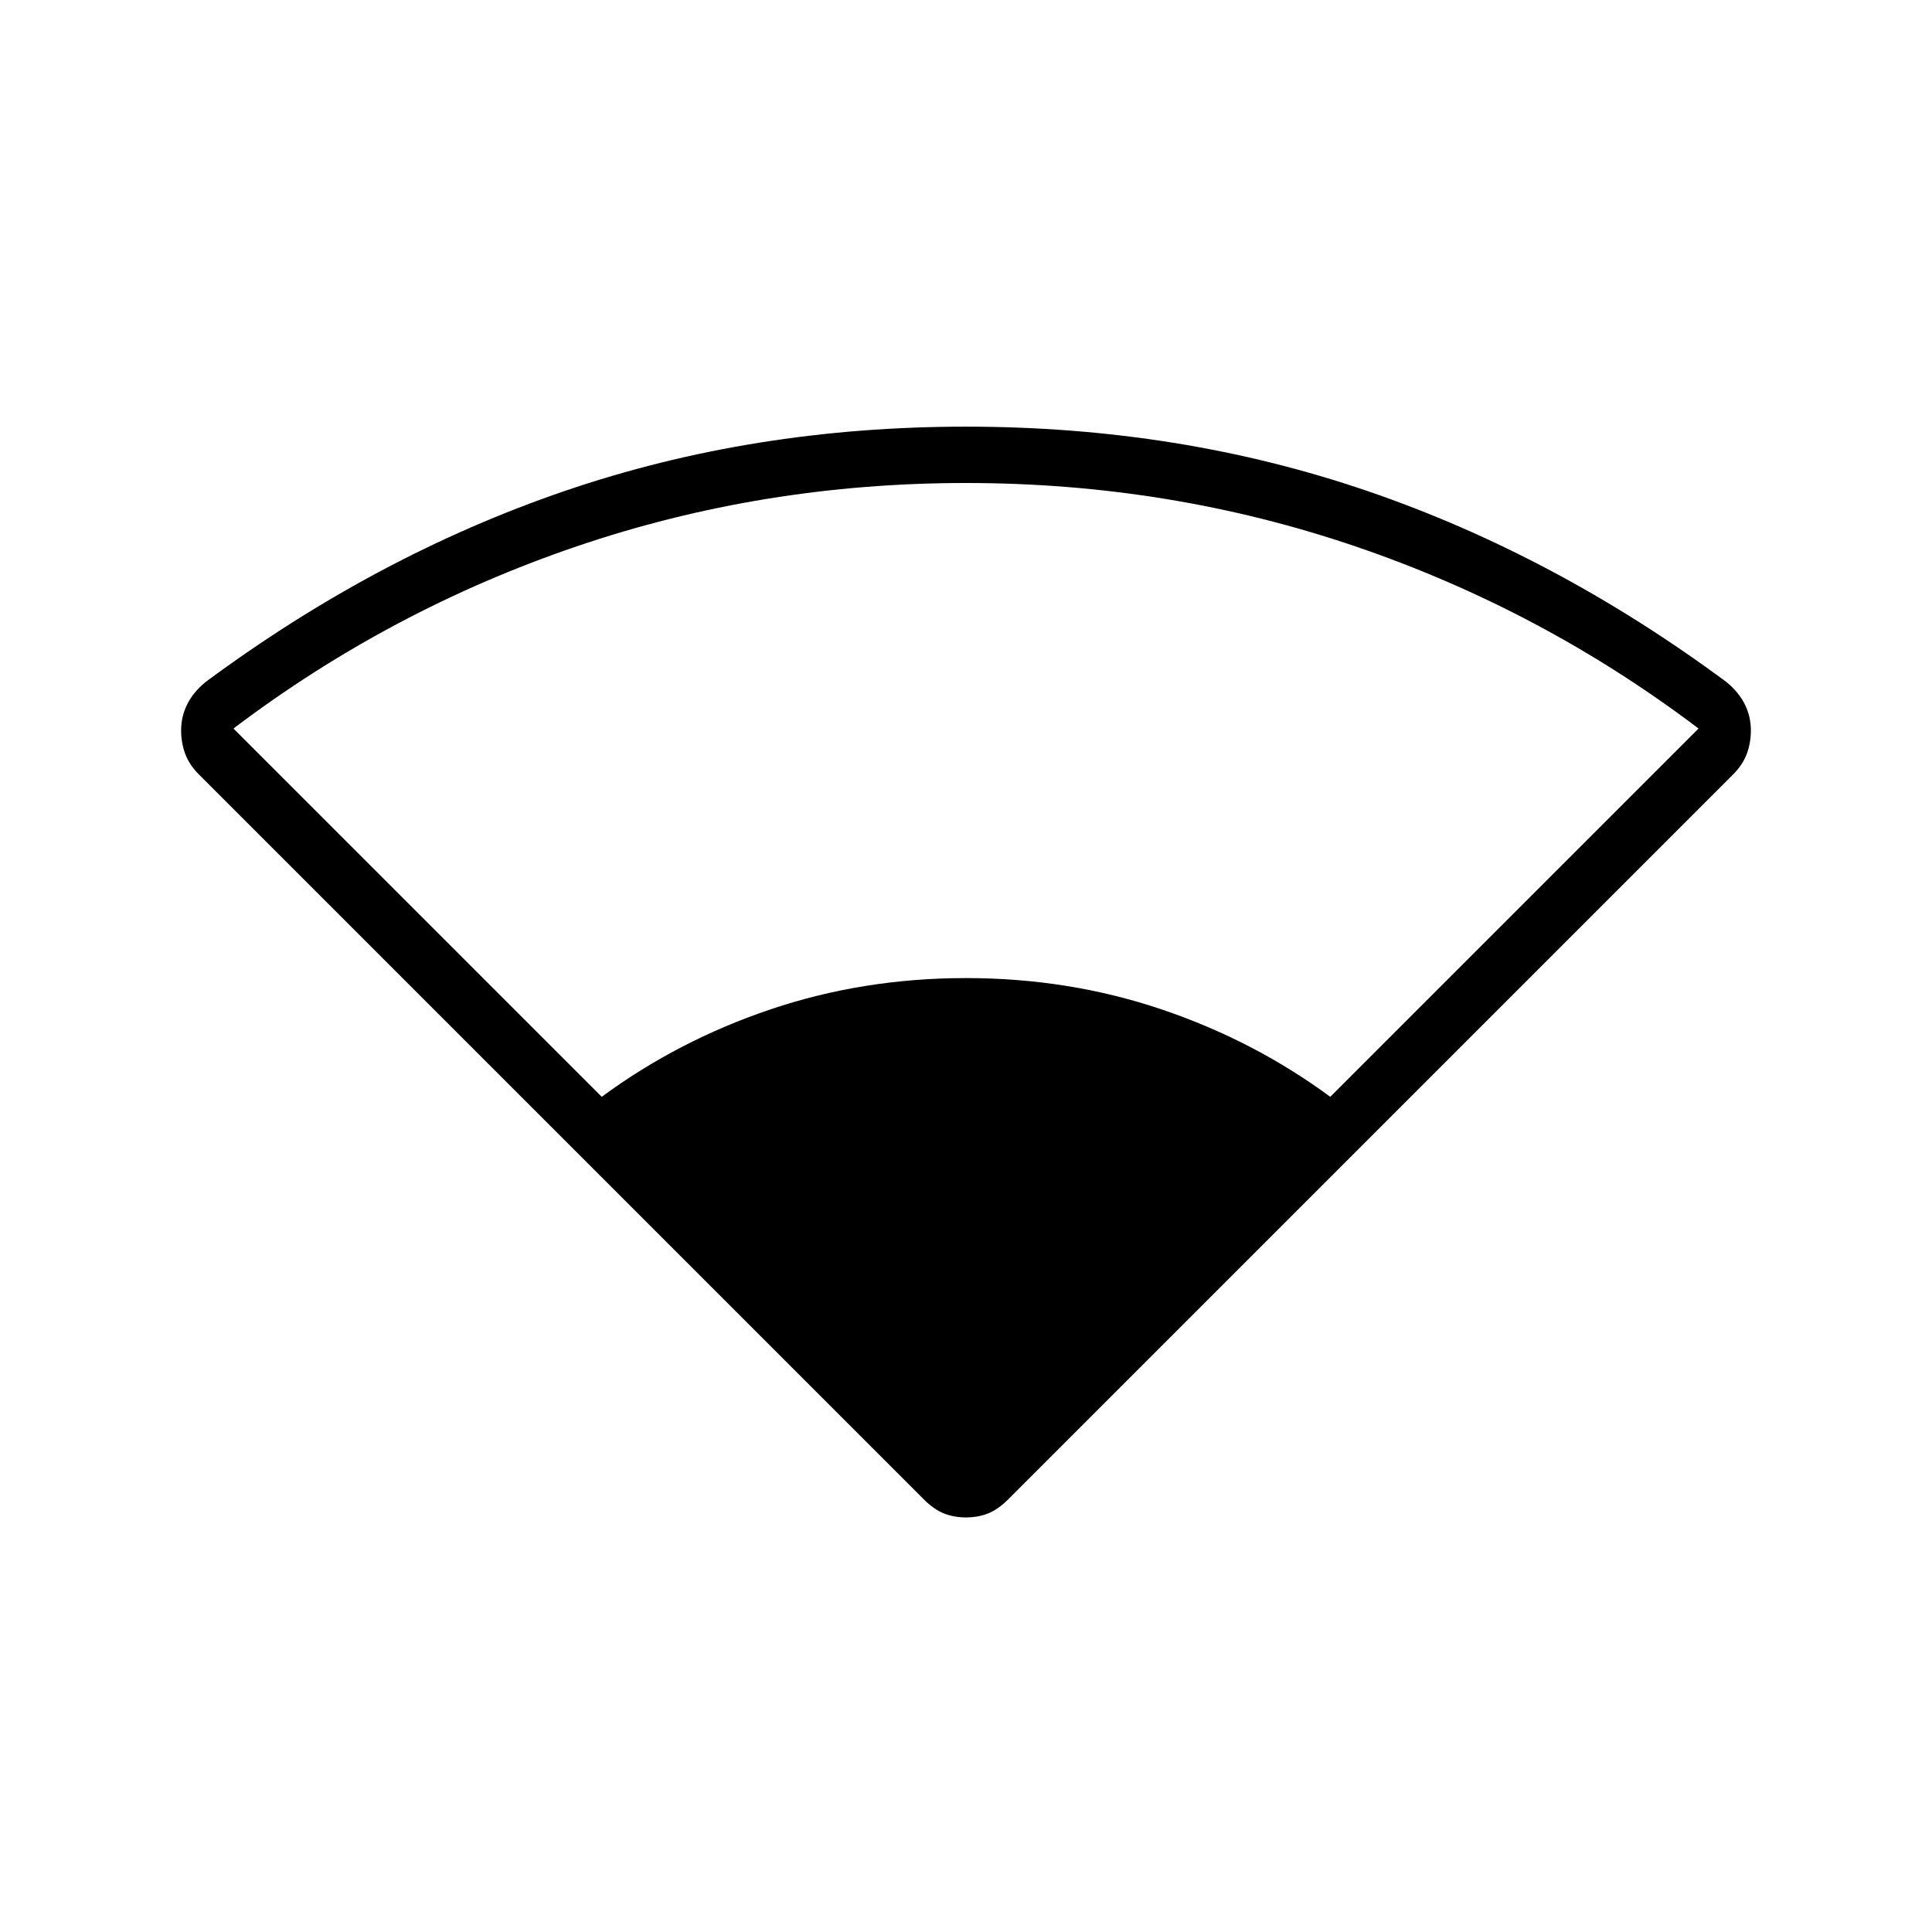 <svg xmlns="http://www.w3.org/2000/svg" height="24" viewBox="0 -960 960 960" width="24"><path d="M459-215 99-575q-5-5-7-10.5T90-597q0-7 3-13t9-11q85-63 178.5-95T480-748q106 0 199.5 32T858-621q6 5 9 11t3 13q0 6-2 11.5t-7 10.5L501-215q-5 5-10 7t-11 2q-6 0-11-2t-10-7ZM299-415q38-28 84-43.5t97-15.5q51 0 97 15.5t84 43.5l183-183q-78-59-170.5-90.5T480-720q-101 0-193.5 31.5T116-598l183 183Z"/></svg>